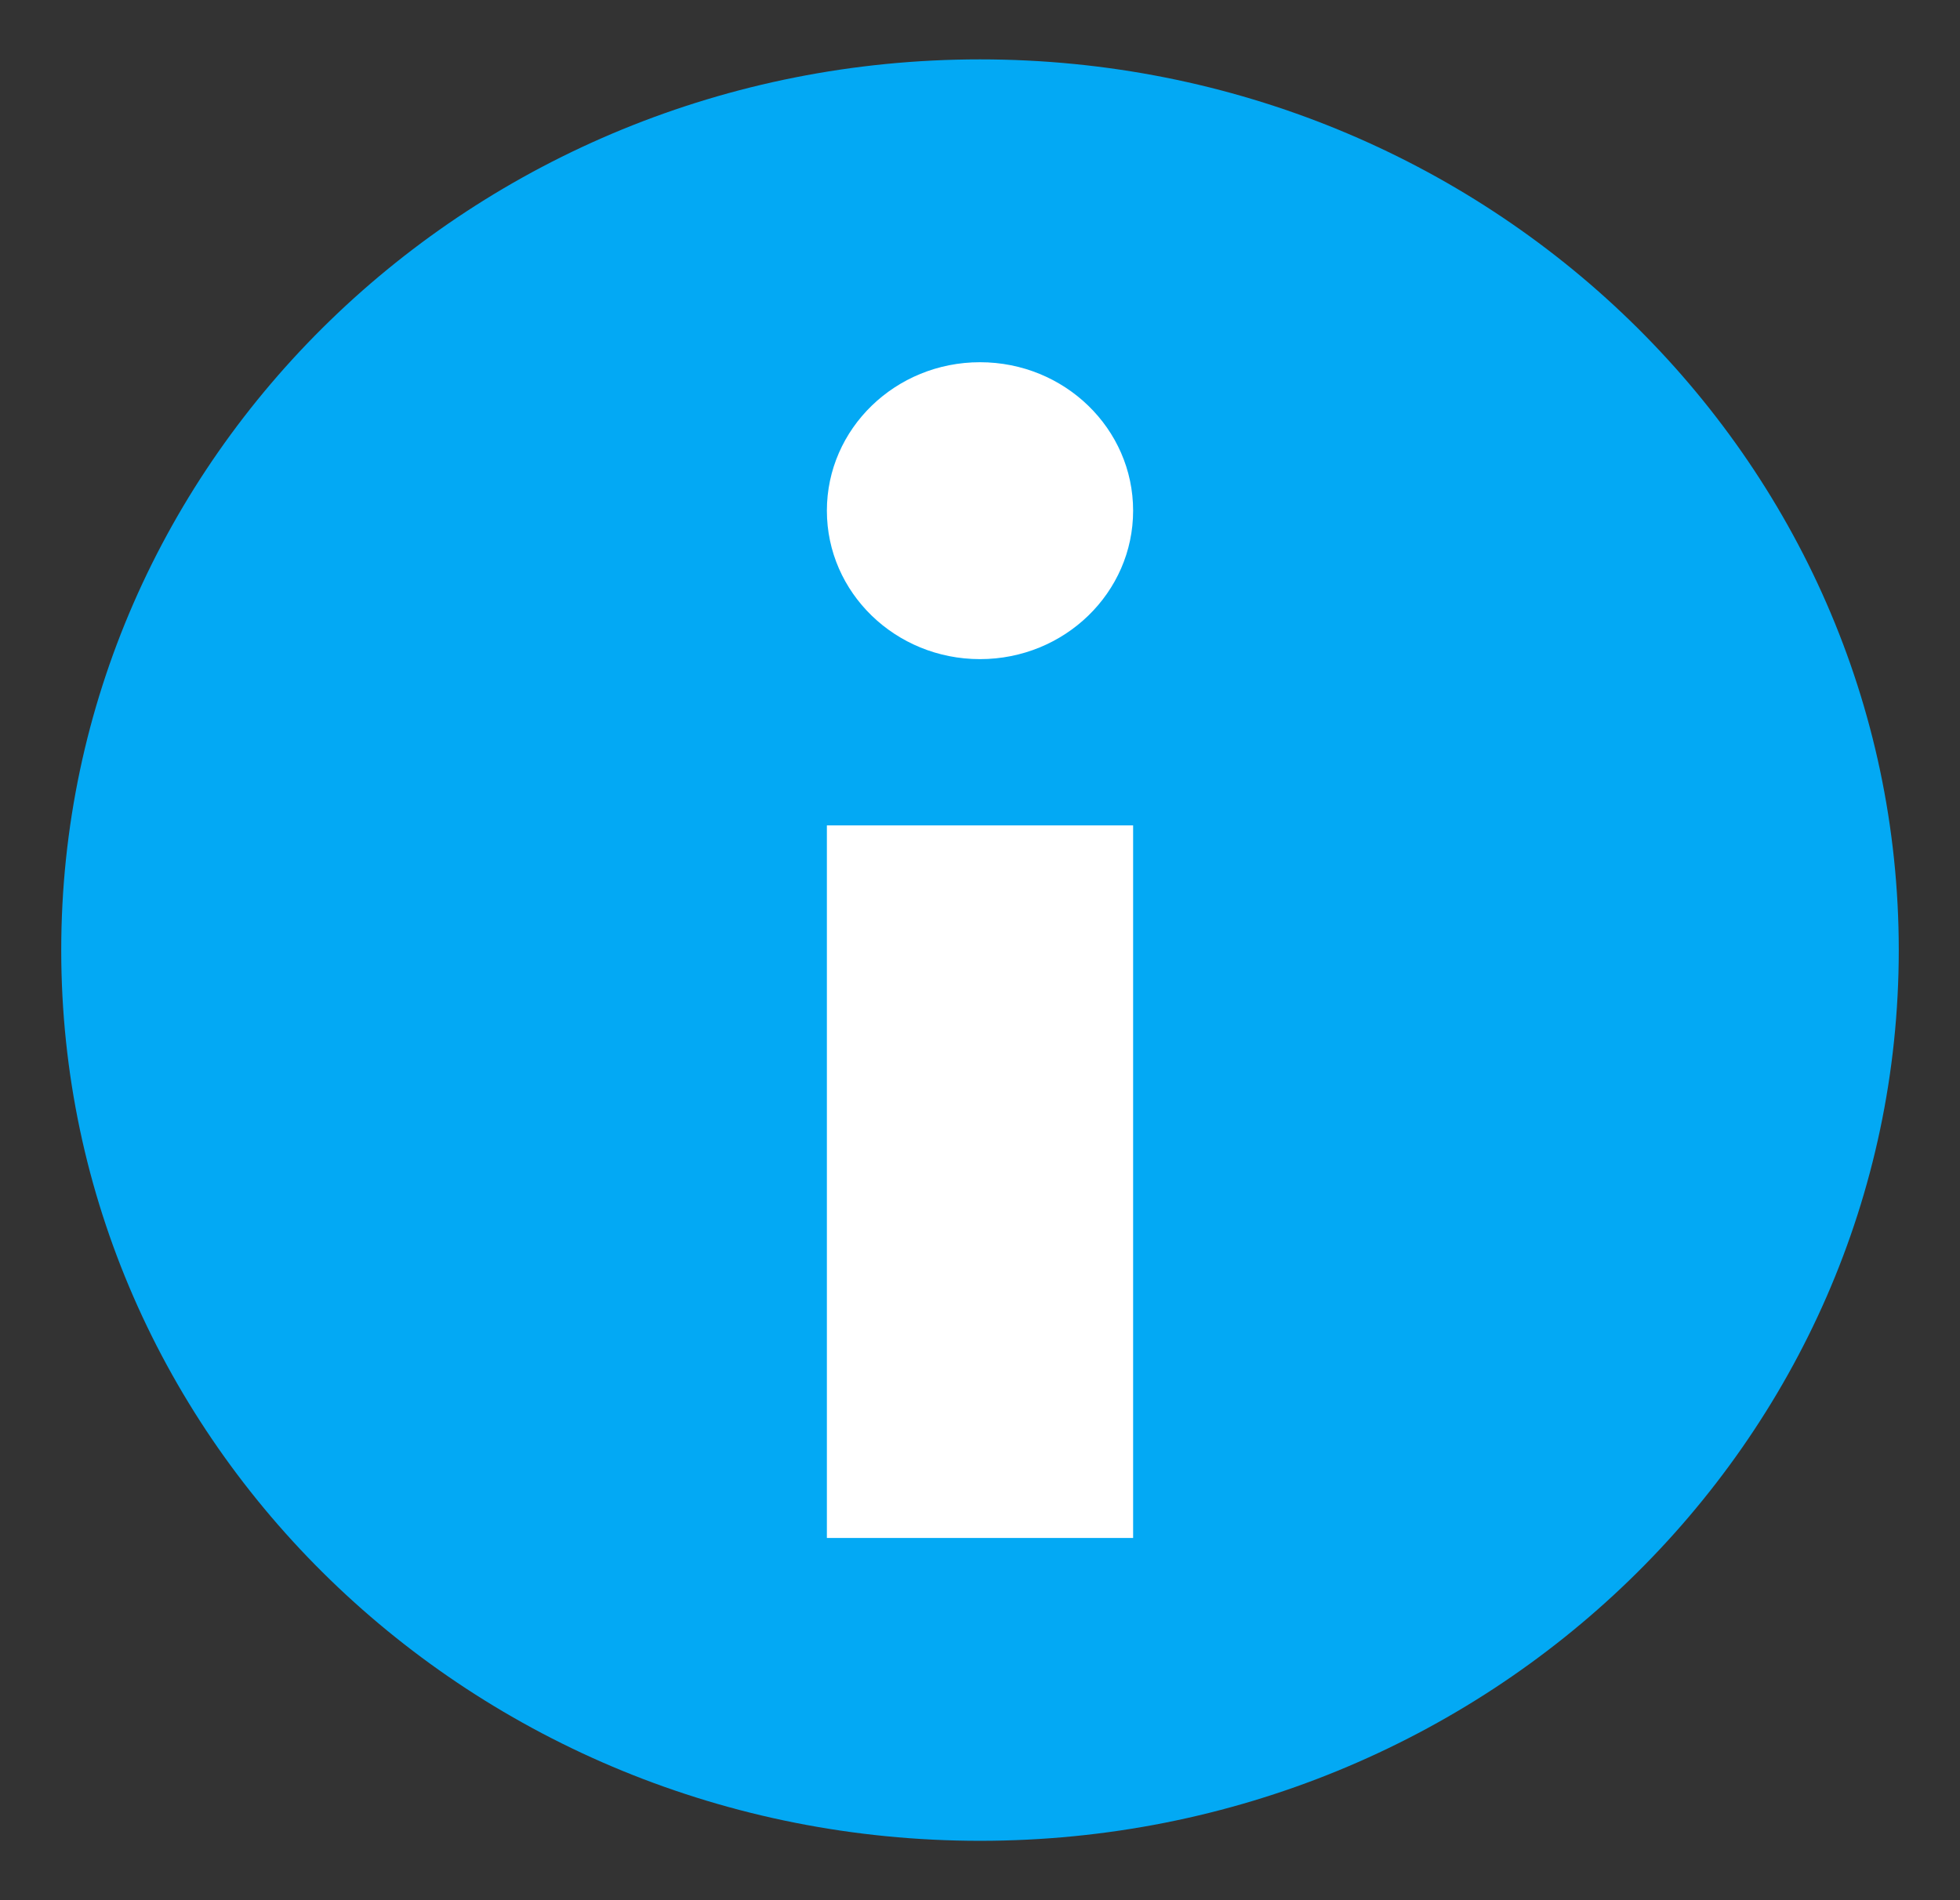 <svg width="33" height="32" viewBox="0 0 33 32" fill="none" xmlns="http://www.w3.org/2000/svg">
<rect x="0" y="0" width="33" height="32" fill="#333333" stroke="none"/>
<path d="M16.5 31C25.043 31 31.969 24.284 31.969 16C31.969 7.716 25.043 1 16.5 1C7.957 1 1.031 7.716 1.031 16C1.031 24.284 7.957 31 16.5 31Z" fill="#03A9F4"/>
<path d="M13.922 13.9H19.078V25.9H13.922V13.9Z" fill="white"/>
<path d="M16.5 11.1C17.924 11.1 19.078 9.981 19.078 8.6C19.078 7.219 17.924 6.1 16.5 6.1C15.076 6.1 13.922 7.219 13.922 8.6C13.922 9.981 15.076 11.1 16.5 11.1Z" fill="white"/>
</svg>
